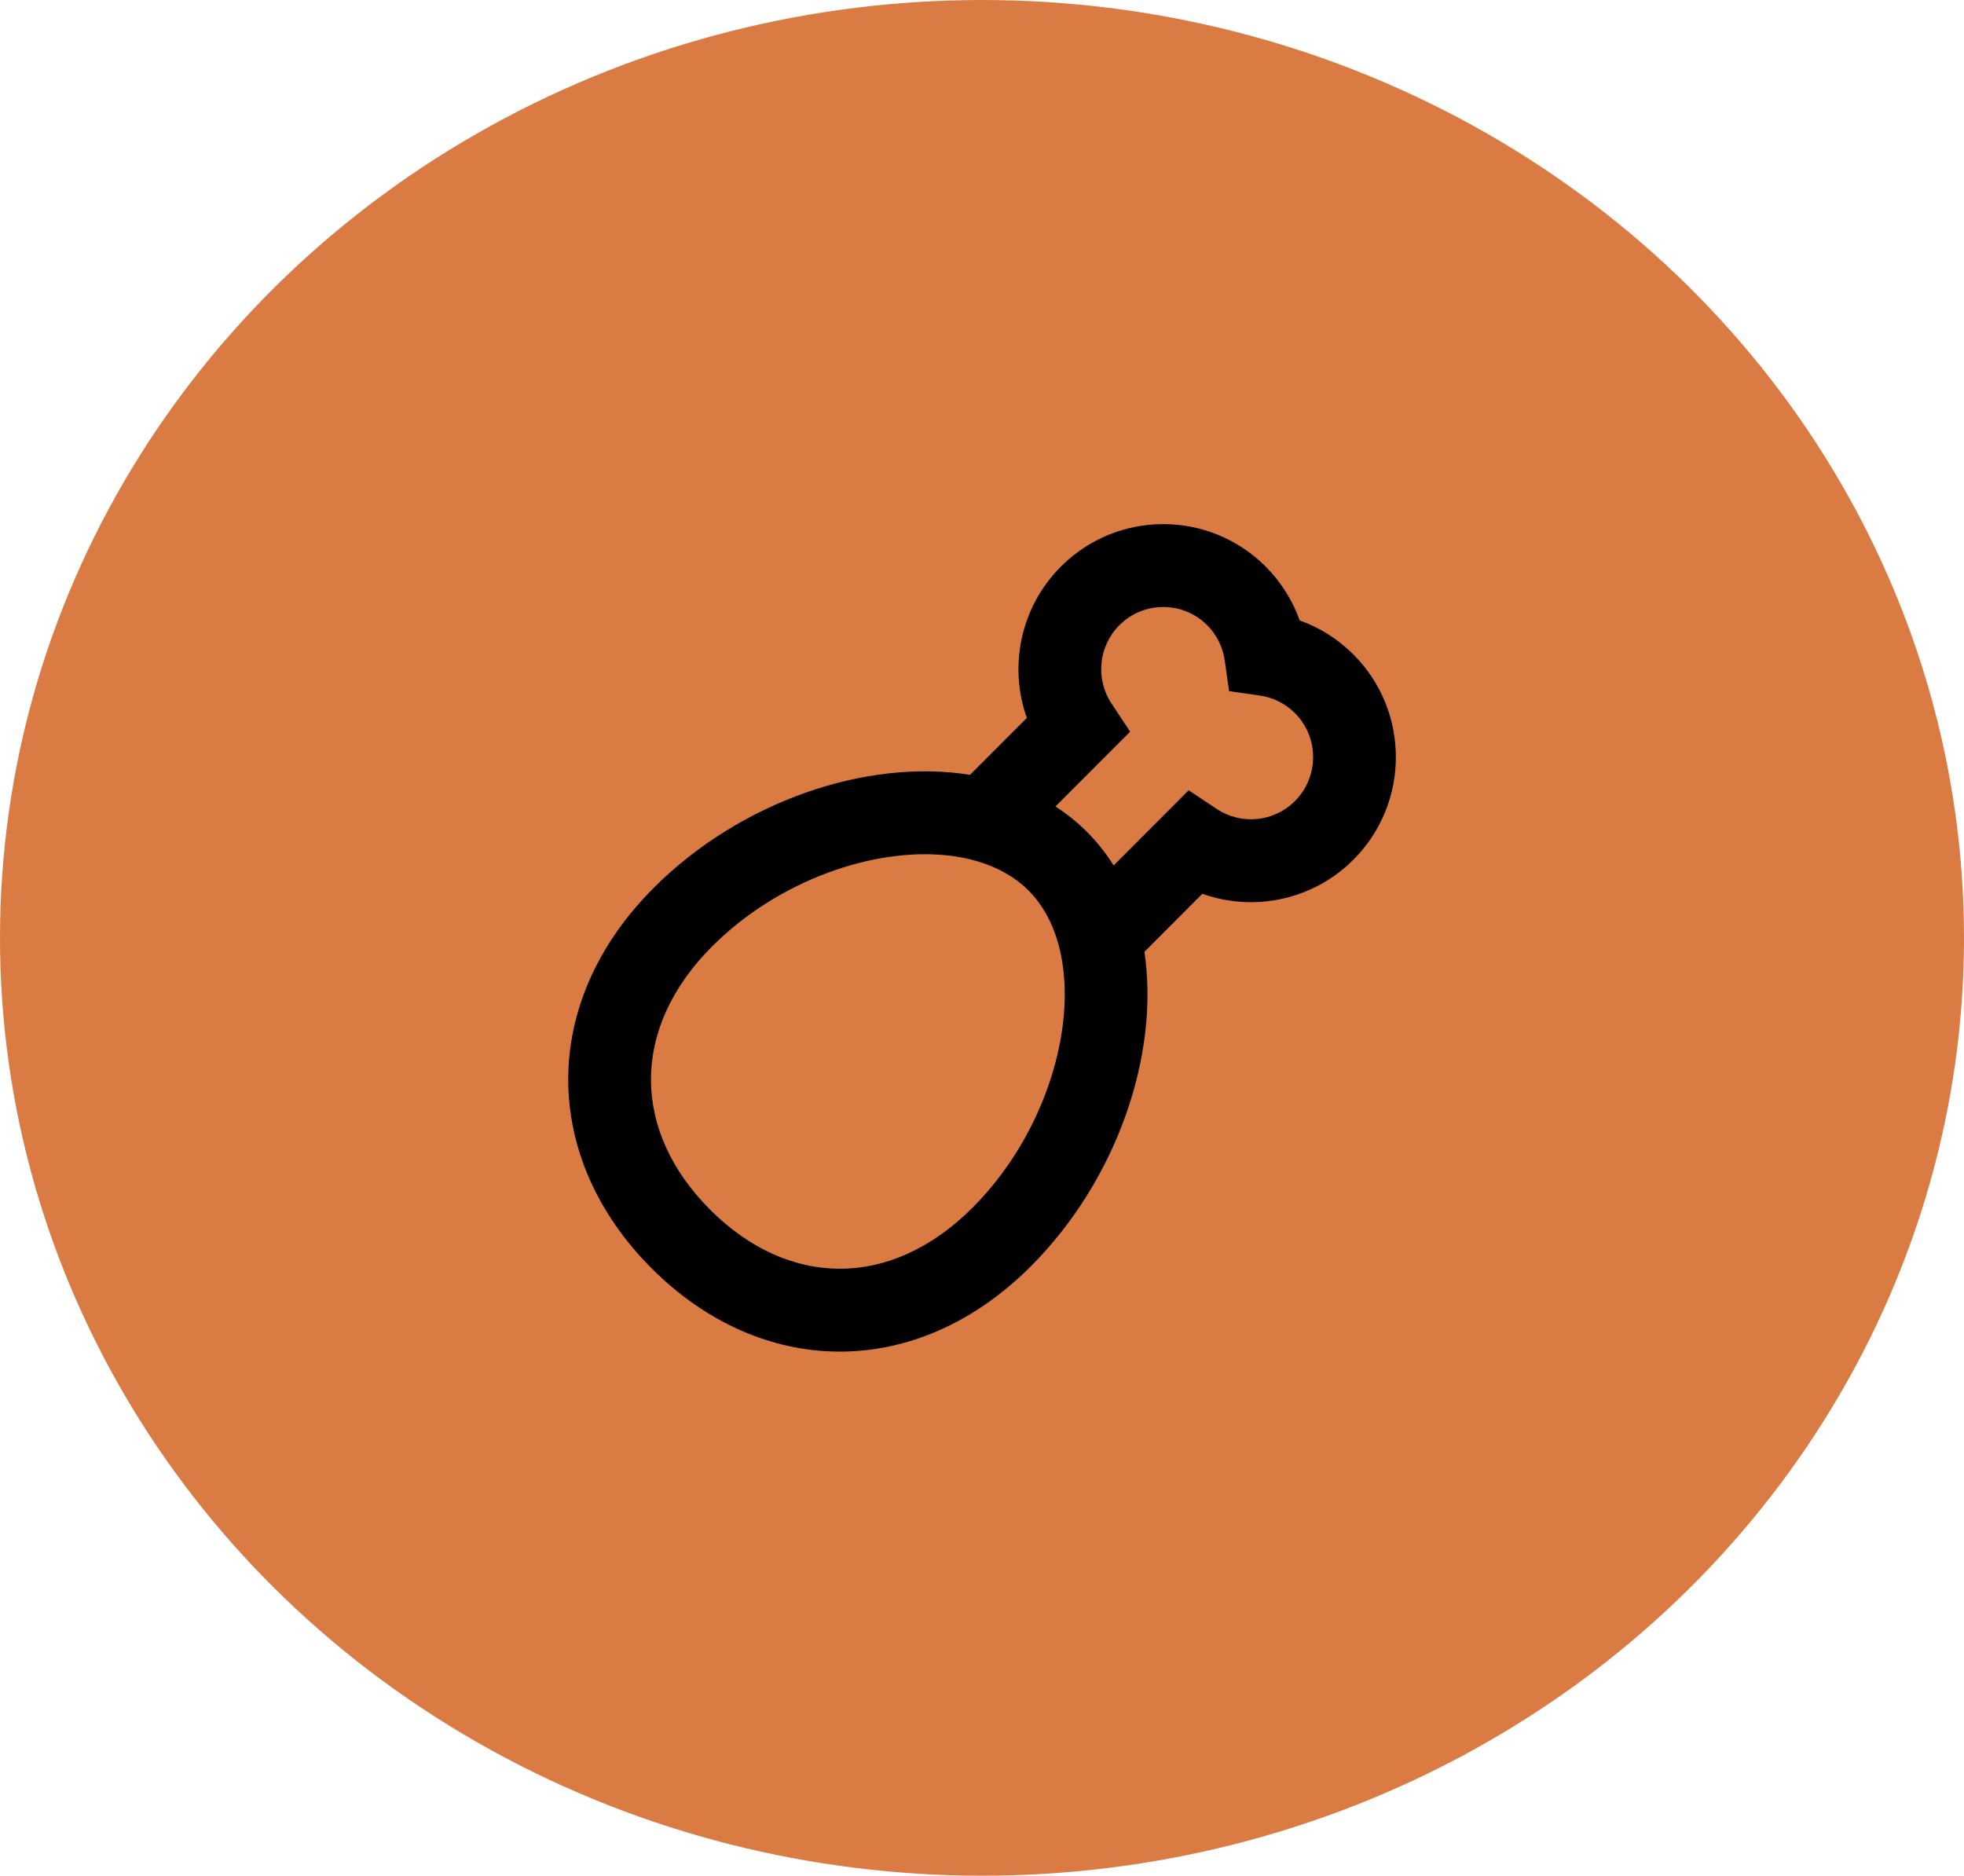 <svg width="356" height="340" viewBox="0 0 356 340" fill="none" xmlns="http://www.w3.org/2000/svg">
<ellipse cx="178" cy="170" rx="178" ry="170" fill="#DB7B44"/>
<path fill-rule="evenodd" clip-rule="evenodd" d="M171.845 155.067C158.393 153.565 141.047 159.564 129.075 171.558C114.126 186.534 114.616 205.145 128.7 219.254C142.784 233.363 161.362 233.854 176.312 218.879C188.132 207.037 194.119 189.949 192.827 176.549C192.24 170.467 190.155 165.145 186.434 161.418C182.819 157.796 177.701 155.721 171.845 155.067ZM201.858 156.876L215.458 143.252L220.569 146.644C224.985 149.575 230.923 149.01 234.723 145.204C239.116 140.803 239.116 133.667 234.723 129.266C232.972 127.512 230.759 126.419 228.365 126.078L222.788 125.284L221.995 119.697C221.655 117.299 220.564 115.082 218.813 113.328C214.42 108.926 207.296 108.926 202.903 113.328C199.103 117.134 198.54 123.082 201.466 127.507L204.852 132.627L191.315 146.187C193.368 147.508 195.284 149.042 197.036 150.797C198.886 152.65 200.491 154.688 201.858 156.876ZM175.83 140.449L186.127 130.134C182.799 120.783 184.969 110.042 192.296 102.702C202.548 92.433 219.168 92.433 229.42 102.702C232.214 105.501 234.298 108.836 235.587 112.462C239.207 113.753 242.535 115.841 245.329 118.64C255.581 128.91 255.581 145.56 245.329 155.83C238.003 163.17 227.281 165.344 217.947 162.01L207.442 172.534C210.24 191.269 202.381 213.982 186.886 229.504C165.955 250.473 137.908 249.731 118.092 229.881C98.277 210.03 97.537 181.933 118.468 160.965C134.099 145.306 157.035 137.431 175.83 140.449Z" fill="black"/>
</svg>
